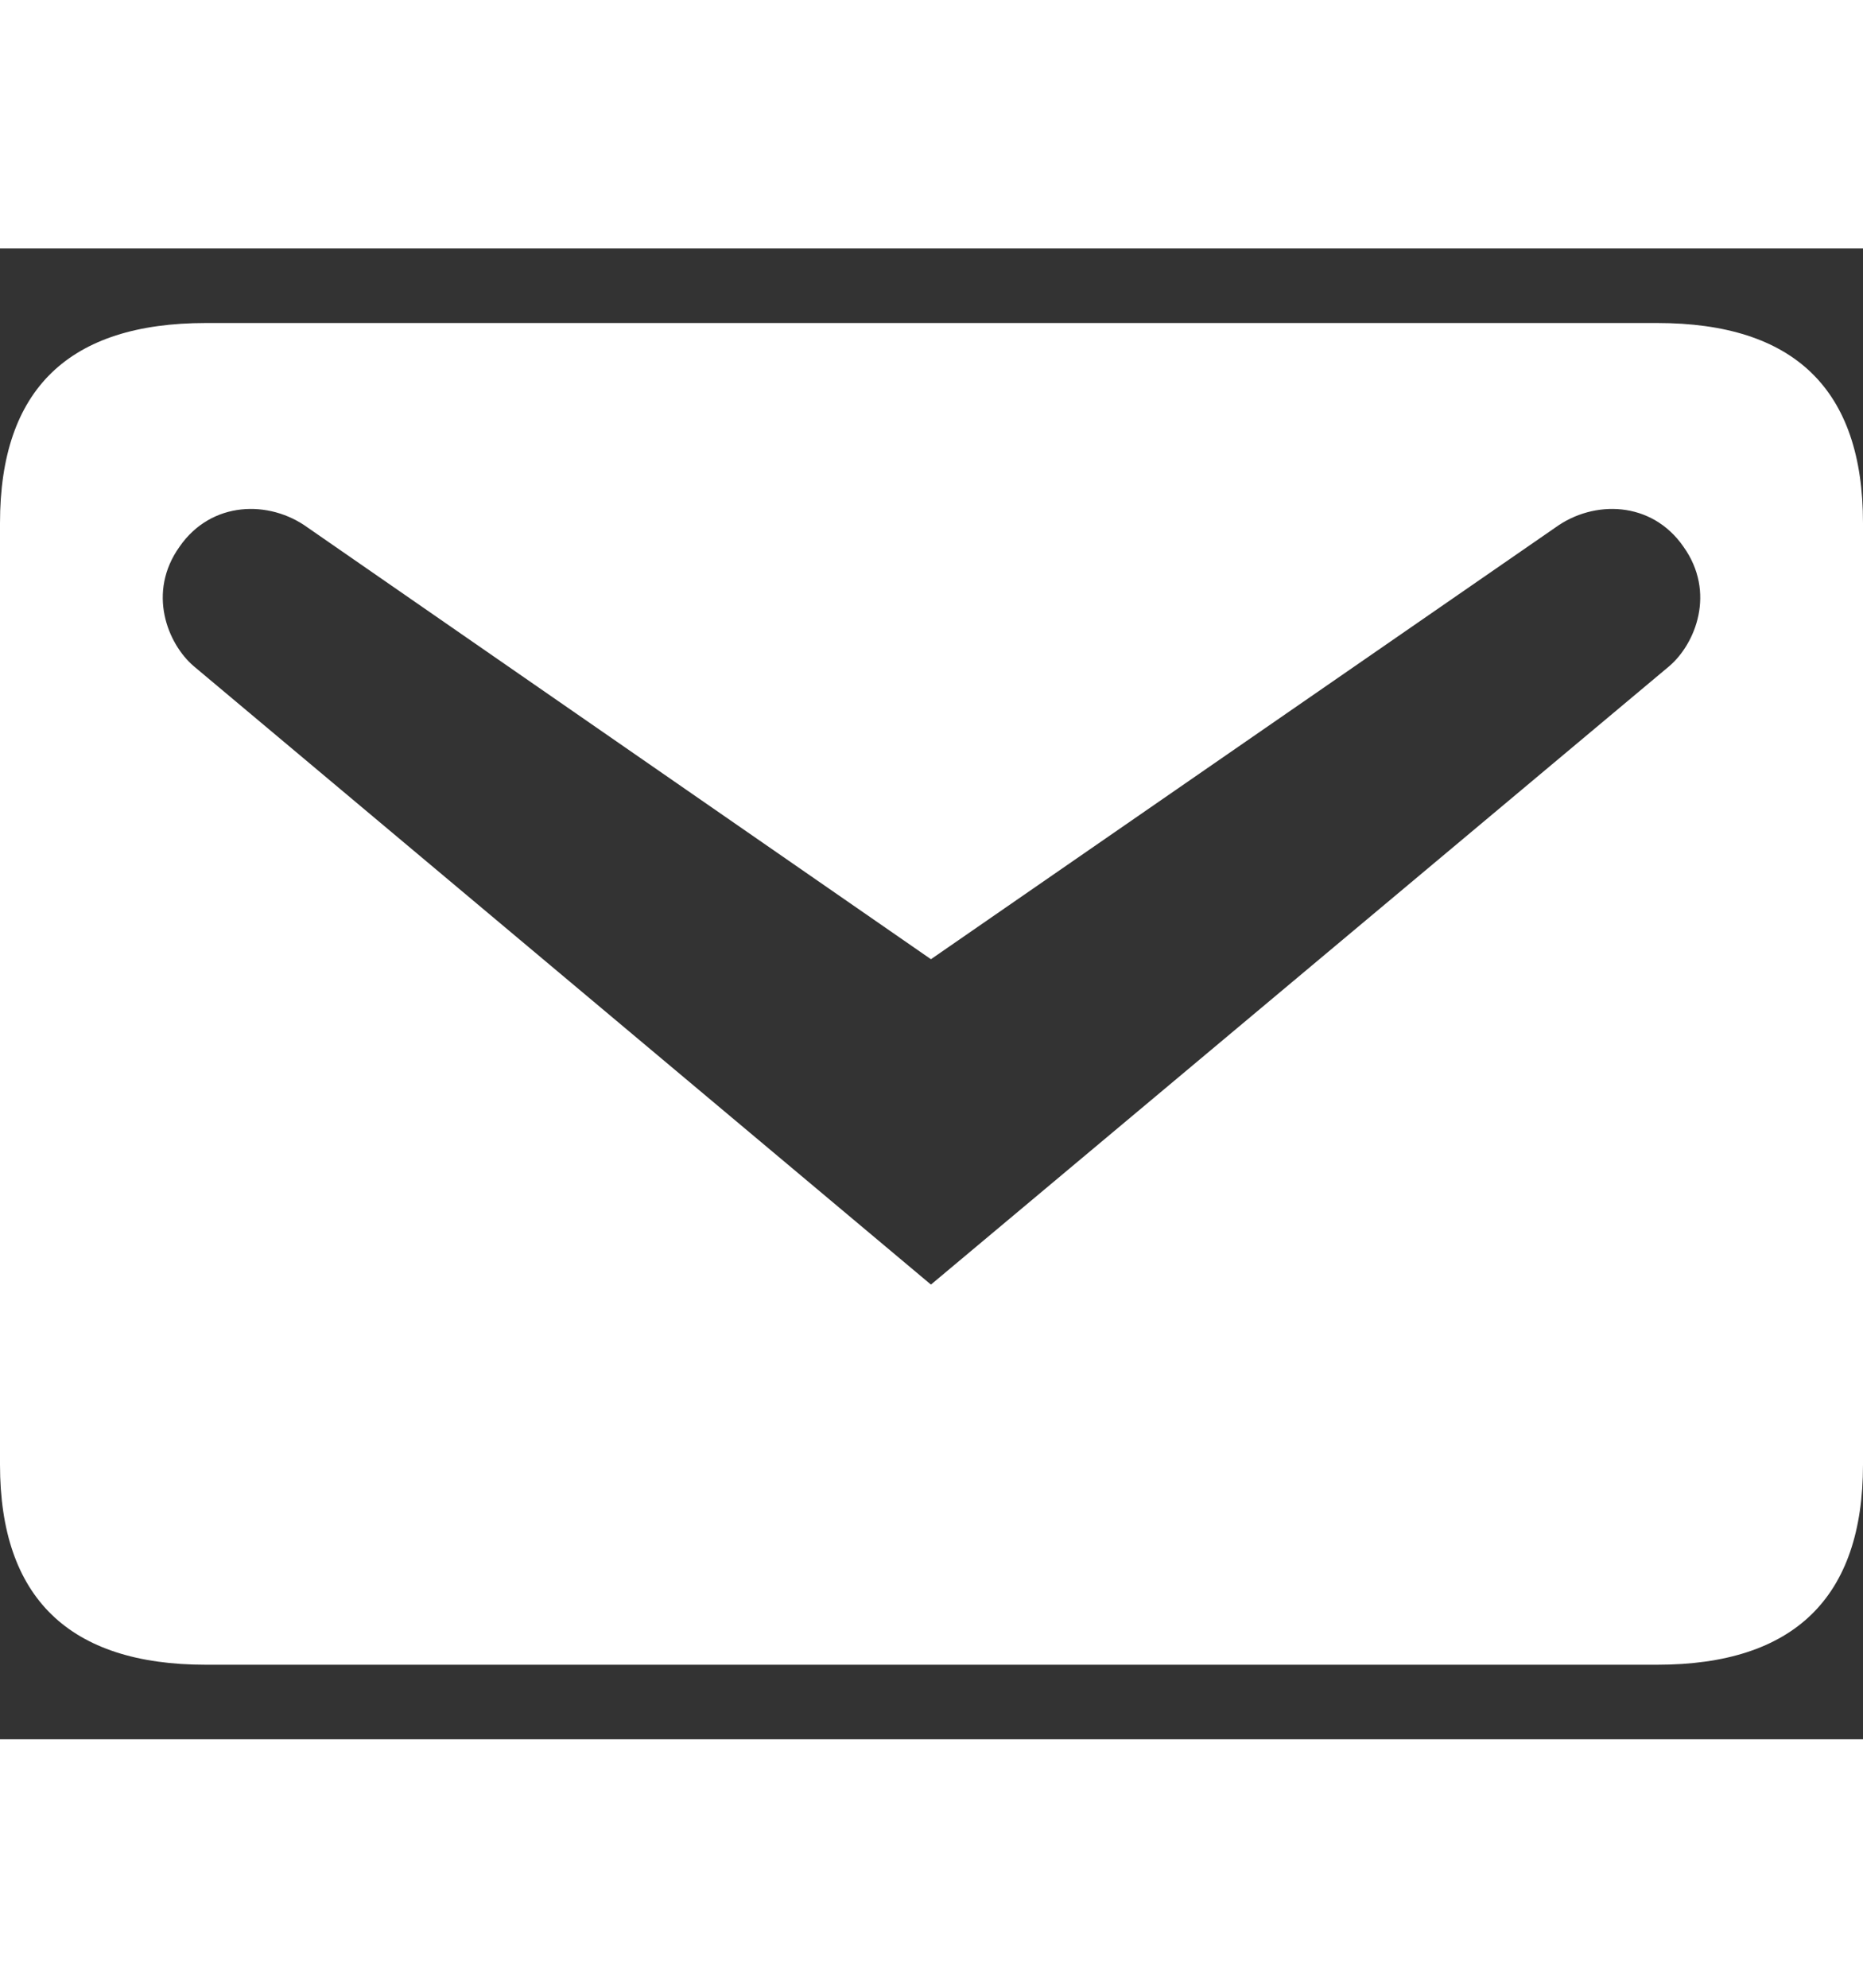 <svg xmlns="http://www.w3.org/2000/svg" width="15" height="16" viewBox="0 0 20 16" fill="none">
  <rect x="0" y="0" width="20" height="16" fill="#333333" stroke="none"/>
  <path d="M2.21 0.8L17.79 0.8C19.259 0.8 20 1.508 20 2.948V13.052C20 14.48 19.259 15.2 17.79 15.2H2.21C0.741 15.2 0 14.48 0 13.052L0 2.948C0 1.508 0.741 0.8 2.21 0.8ZM9.994 11.12L17.919 4.484C18.201 4.244 18.424 3.692 18.072 3.2C17.731 2.708 17.108 2.696 16.696 2.996L9.994 7.628L3.304 2.996C2.892 2.696 2.269 2.708 1.928 3.2C1.576 3.692 1.799 4.244 2.081 4.484L9.994 11.12Z" fill="white"/>
</svg>